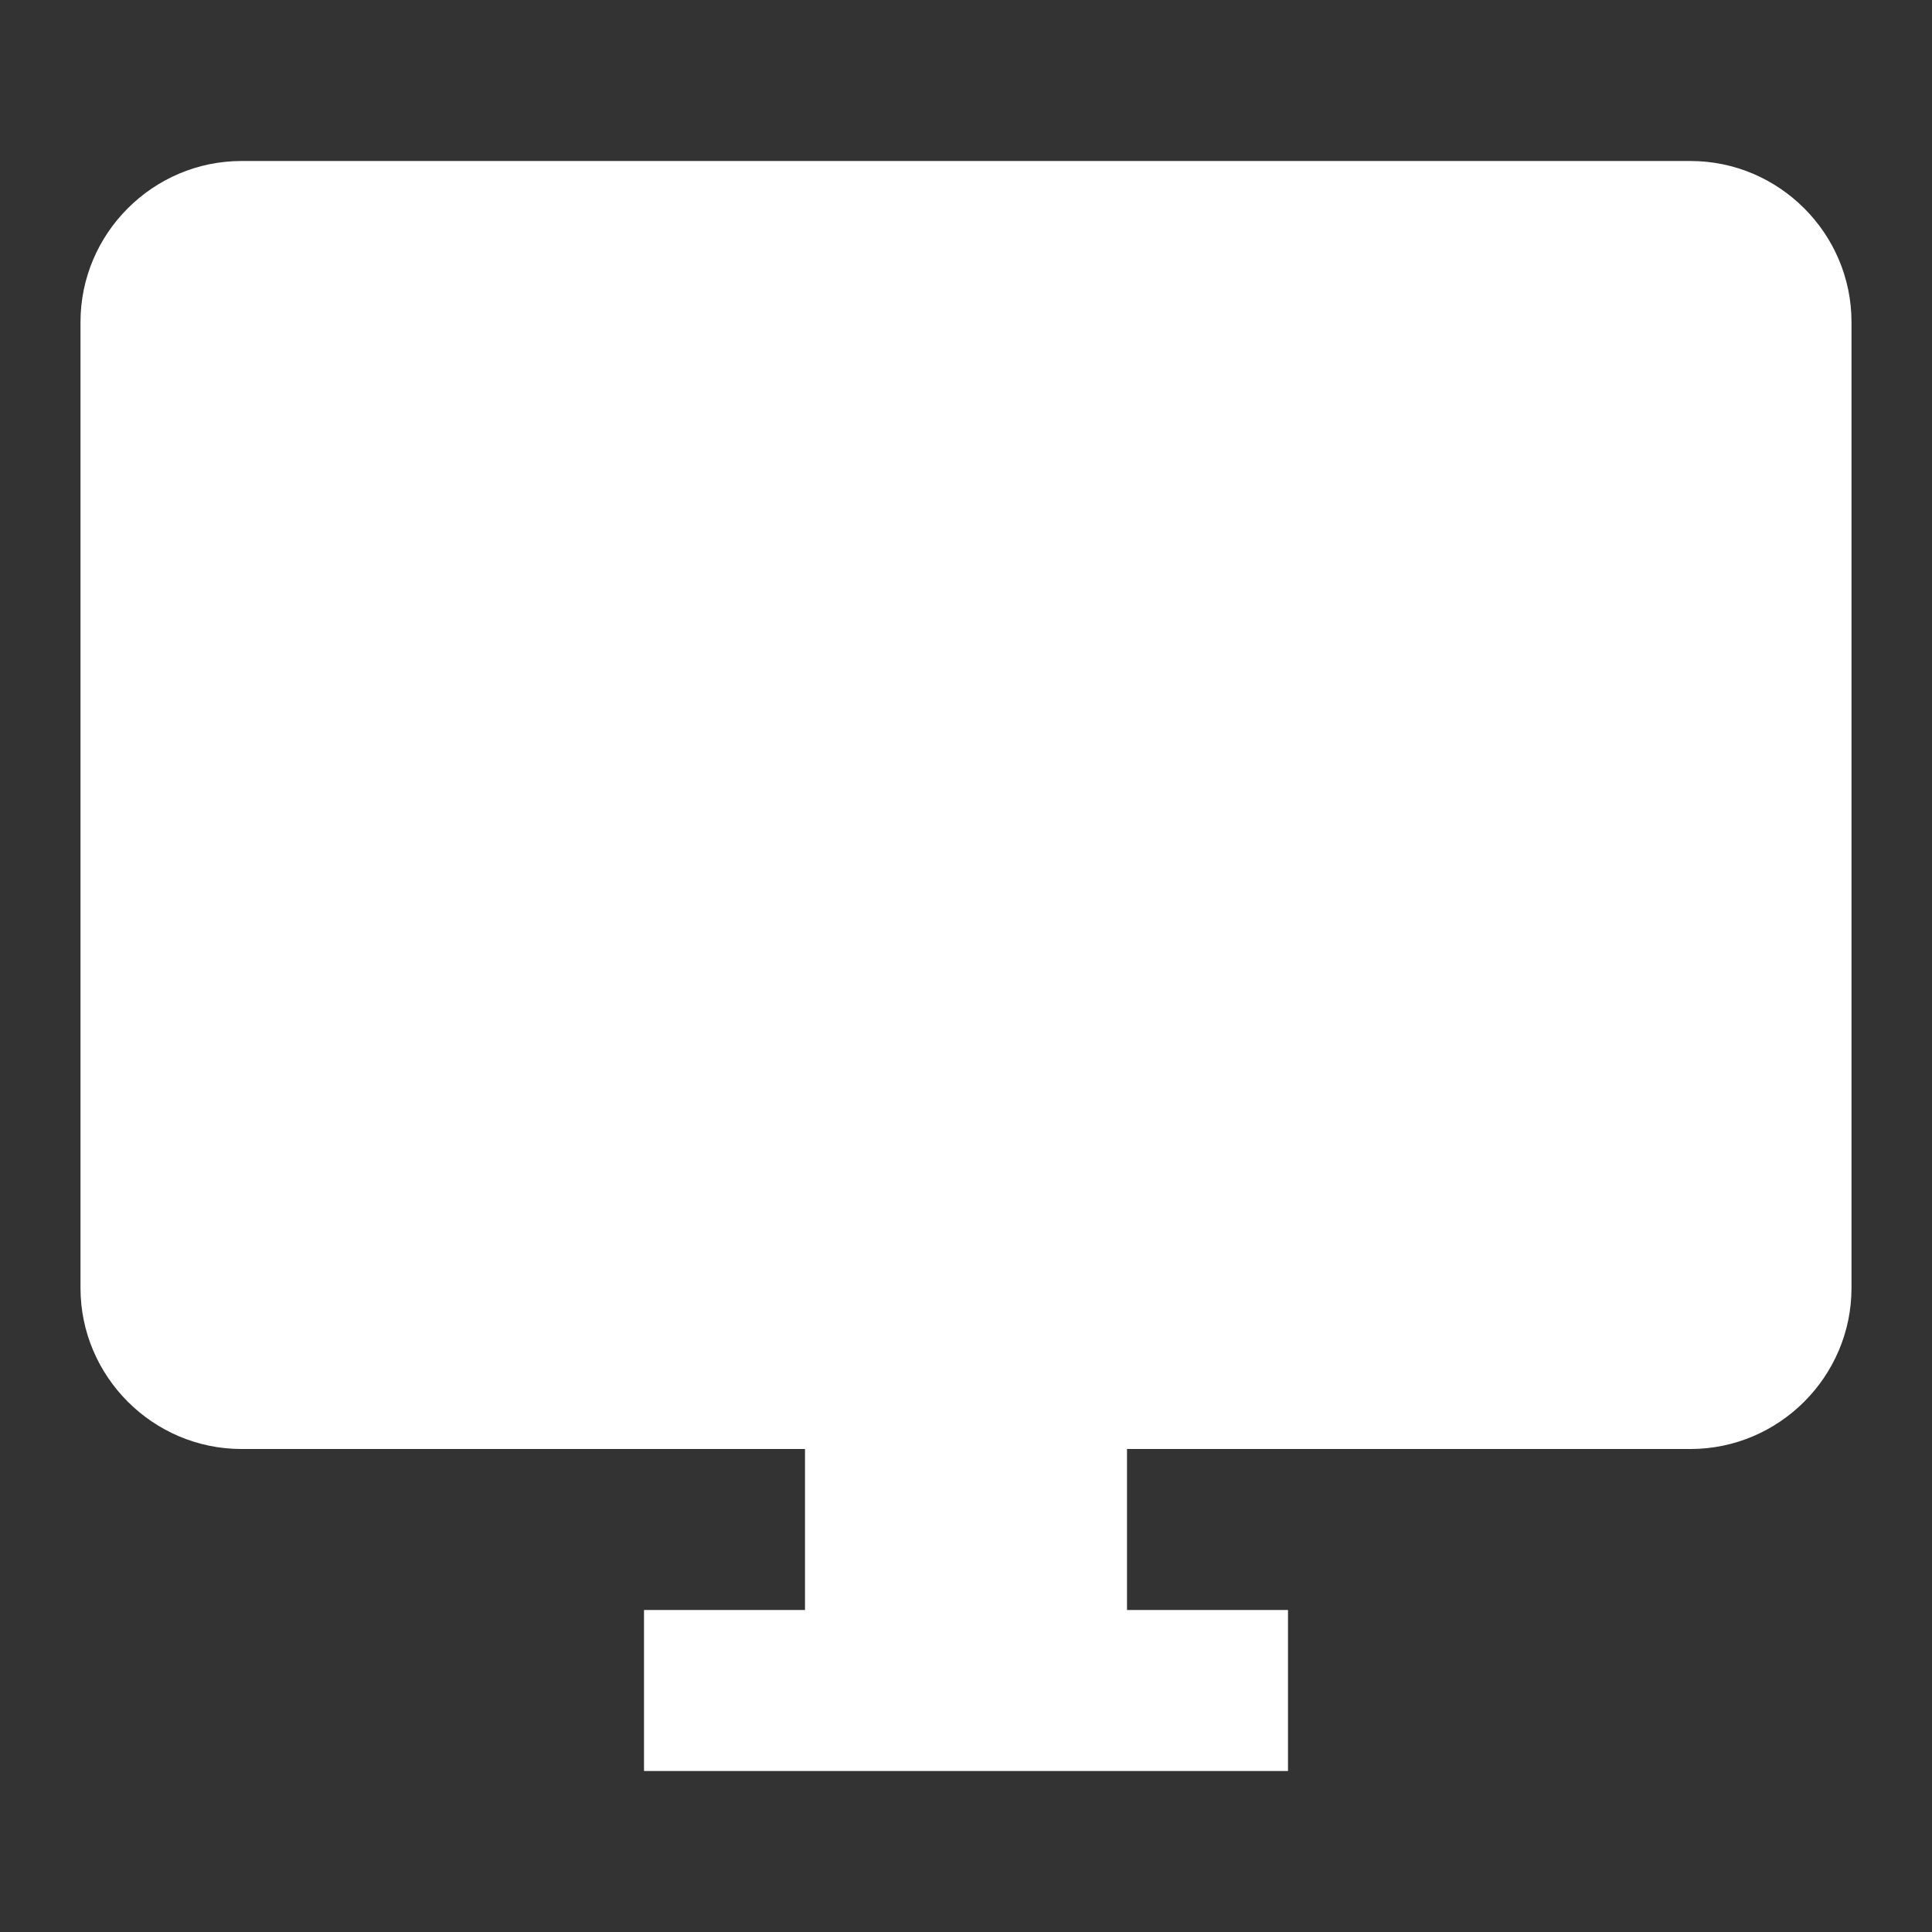 <?xml version="1.0" encoding="UTF-8" standalone="no"?>
<svg
   height="24px"
   viewBox="0 0 24 24"
   width="24px"
   fill="#FFFFFF"
   version="1.1"
   id="svg838"
   sodipodi:docname="monitorfs.svg"
   inkscape:version="1.1 (c68e22c387, 2021-05-23)"
   xmlns:inkscape="http://www.inkscape.org/namespaces/inkscape"
   xmlns:sodipodi="http://sodipodi.sourceforge.net/DTD/sodipodi-0.dtd"
   xmlns="http://www.w3.org/2000/svg"
   xmlns:svg="http://www.w3.org/2000/svg">
  <rect x="0" y="0" width="24" height="24" fill="#333333" stroke="none"/>
  <defs
     id="defs842" />
  <sodipodi:namedview
     id="namedview840"
     pagecolor="#505050"
     bordercolor="#eeeeee"
     borderopacity="1"
     inkscape:pageshadow="0"
     inkscape:pageopacity="0"
     inkscape:pagecheckerboard="0"
     showgrid="false"
     inkscape:zoom="5.5095403"
     inkscape:cx="-1.9057851"
     inkscape:cy="16.335301"
     inkscape:window-width="1920"
     inkscape:window-height="986"
     inkscape:window-x="1069"
     inkscape:window-y="485"
     inkscape:window-maximized="1"
     inkscape:current-layer="svg838" />
  <path
     d="M0 0h24v24H0V0z"
     fill="none"
     id="path834" />
  <path
     d="M21 2H3c-1.1 0-2 .9-2 2v12c0 1.1.9 2 2 2h7v2H8v2h8v-2h-2v-2h7c1.1 0 2-.9 2-2V4c0-1.1-.9-2-2-2zm0 14H3V4h18v12z"
     id="path836" />
  <rect
     style="fill:#ffffff;fill-opacity:1;stroke:none;stroke-width:4.476"
     id="rect948"
     width="19.187"
     height="12.791"
     x="2.406"
     y="3.604" />
</svg>
